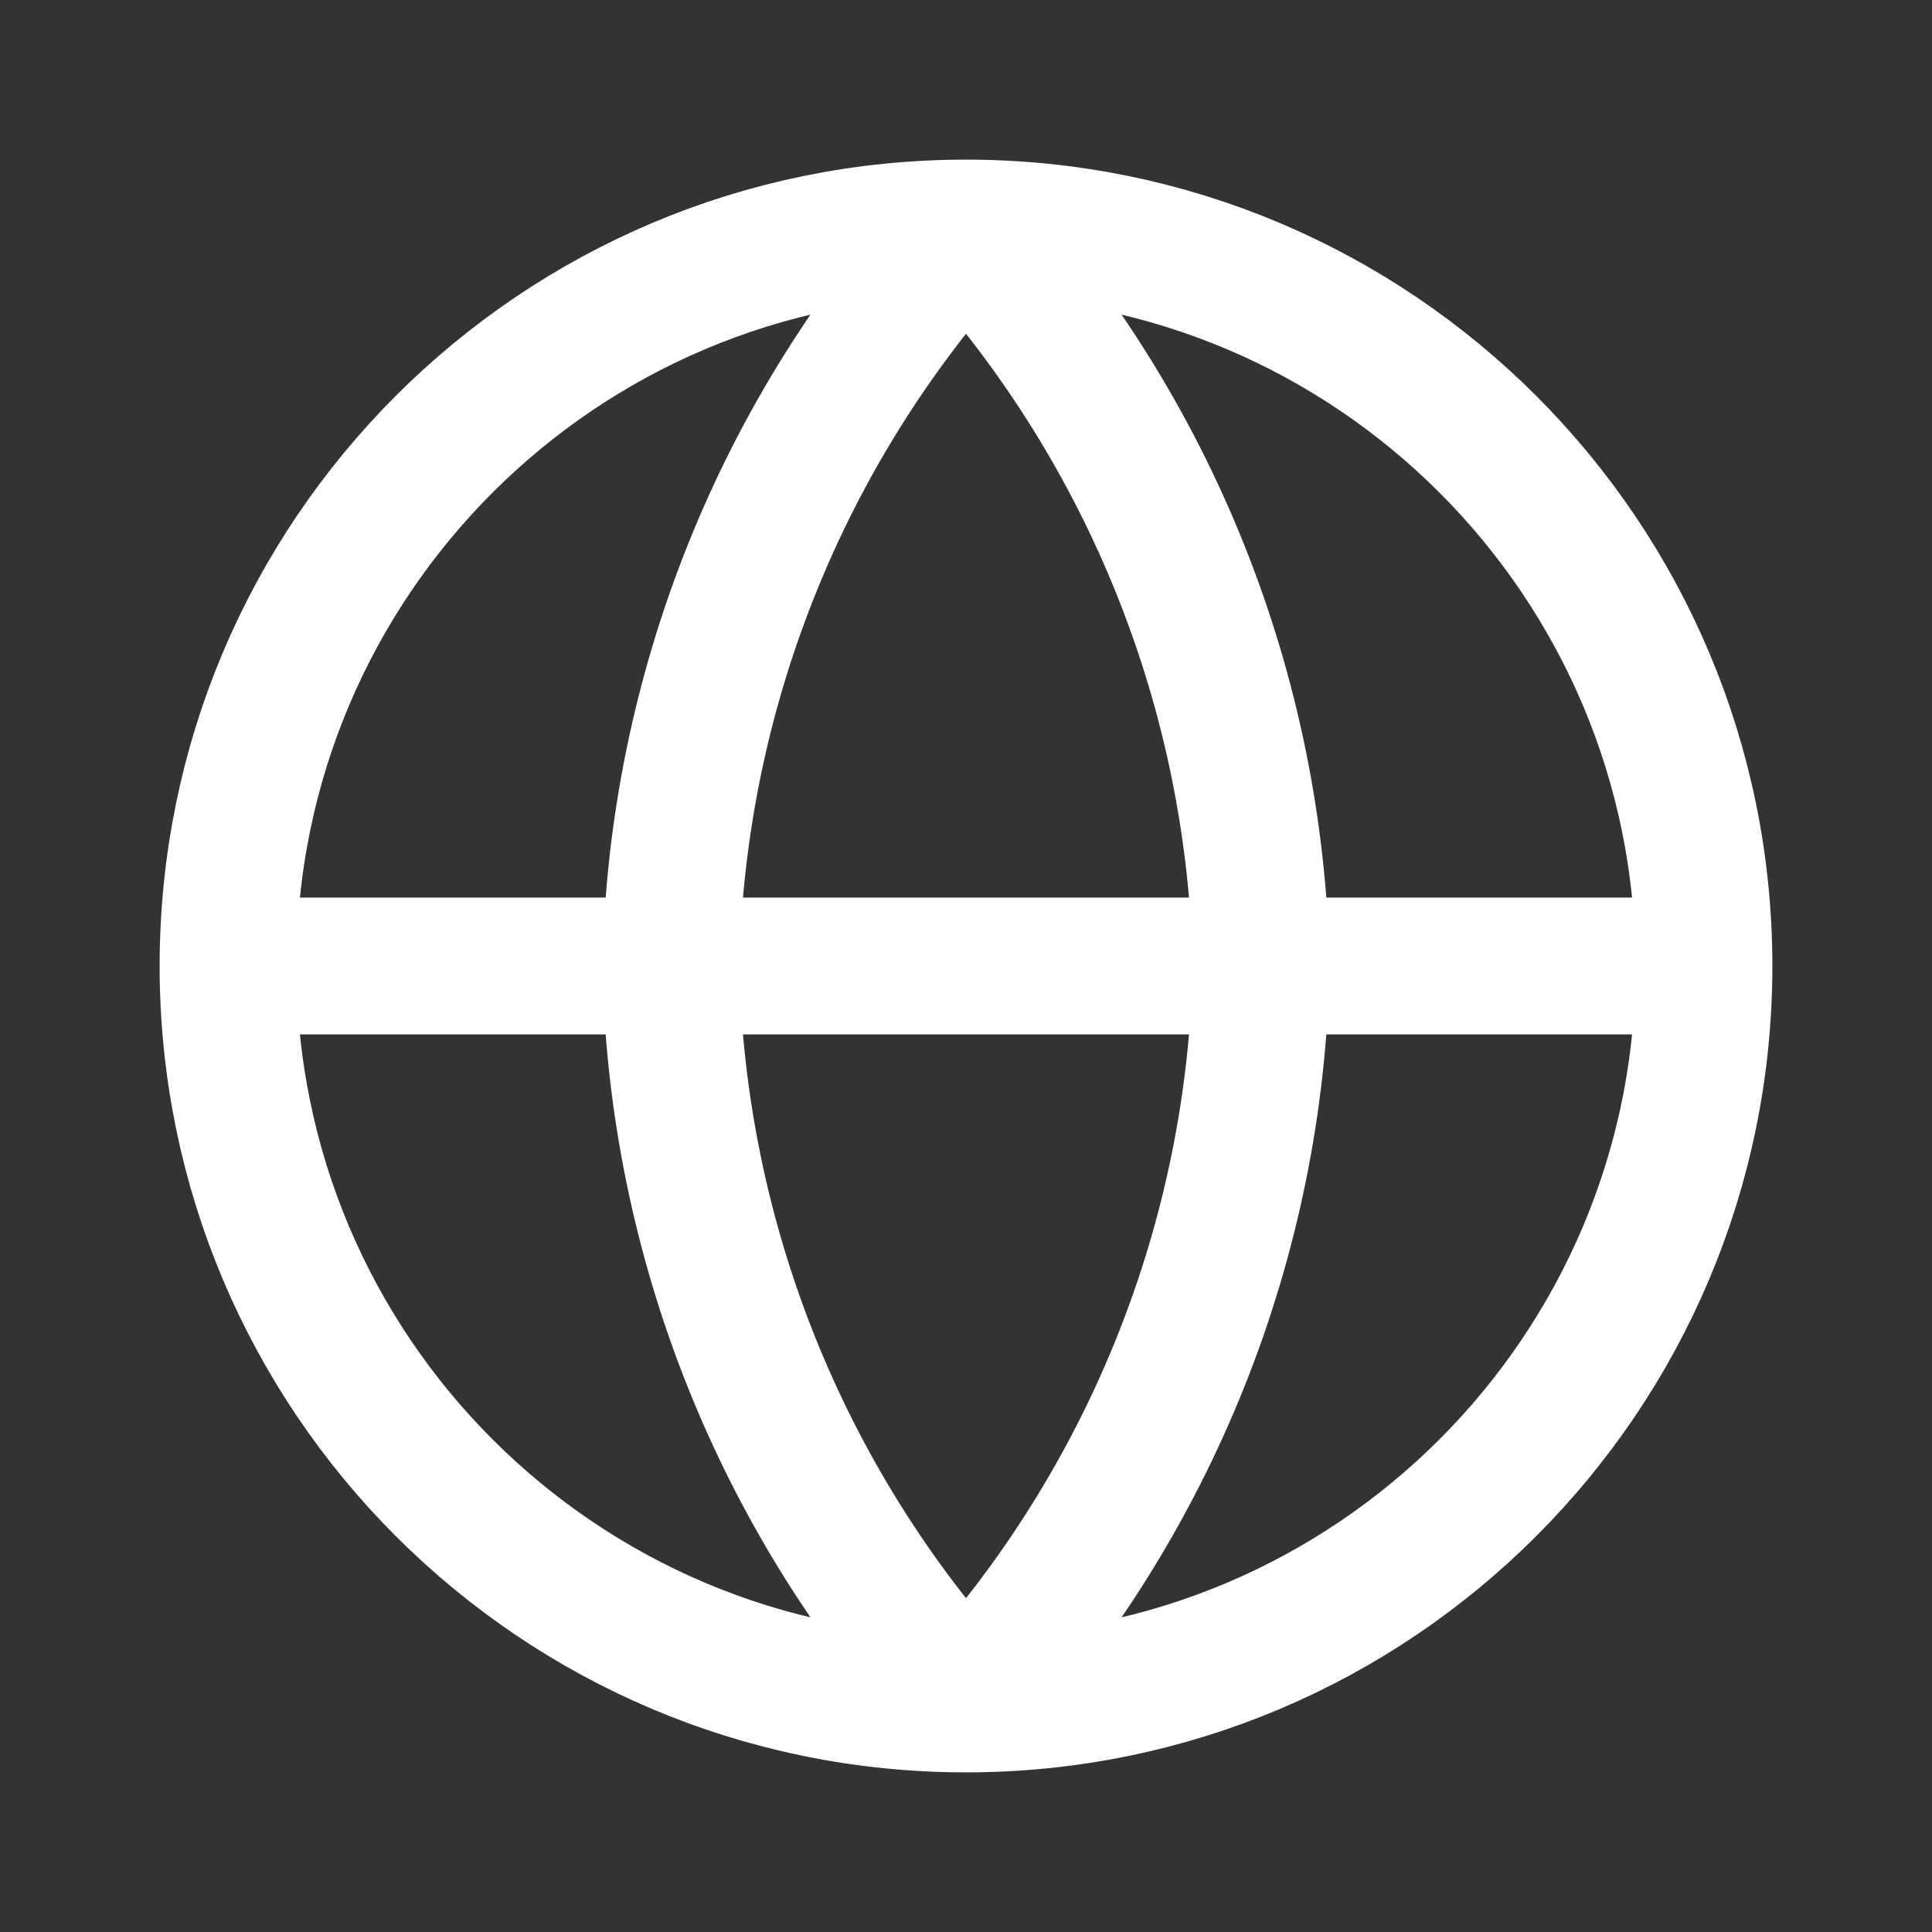 <svg width="24" height="24" viewBox="0 0 24 24" fill="none" xmlns="http://www.w3.org/2000/svg">
<rect x="0" y="0" width="24" height="24" fill="#333333" stroke="none"/>
<g clip-path="url(#clip0_151_793)">
<path d="M2.833 12H21.167M2.833 12C2.833 17.062 6.937 21.167 12 21.167M2.833 12C2.833 6.937 6.937 2.833 12 2.833M21.167 12C21.167 17.062 17.063 21.167 12 21.167M21.167 12C21.167 6.937 17.063 2.833 12 2.833M12 2.833C14.293 5.343 15.596 8.601 15.667 12C15.596 15.399 14.293 18.656 12 21.167M12 2.833C9.707 5.343 8.404 8.601 8.333 12C8.404 15.399 9.707 18.656 12 21.167" stroke="white" stroke-width="1.7" stroke-linecap="round" stroke-linejoin="round"/>
</g>
<defs>
<clipPath id="clip0_151_793">
<rect width="22" height="22" fill="white" transform="translate(1 1)"/>
</clipPath>
</defs>
</svg>
